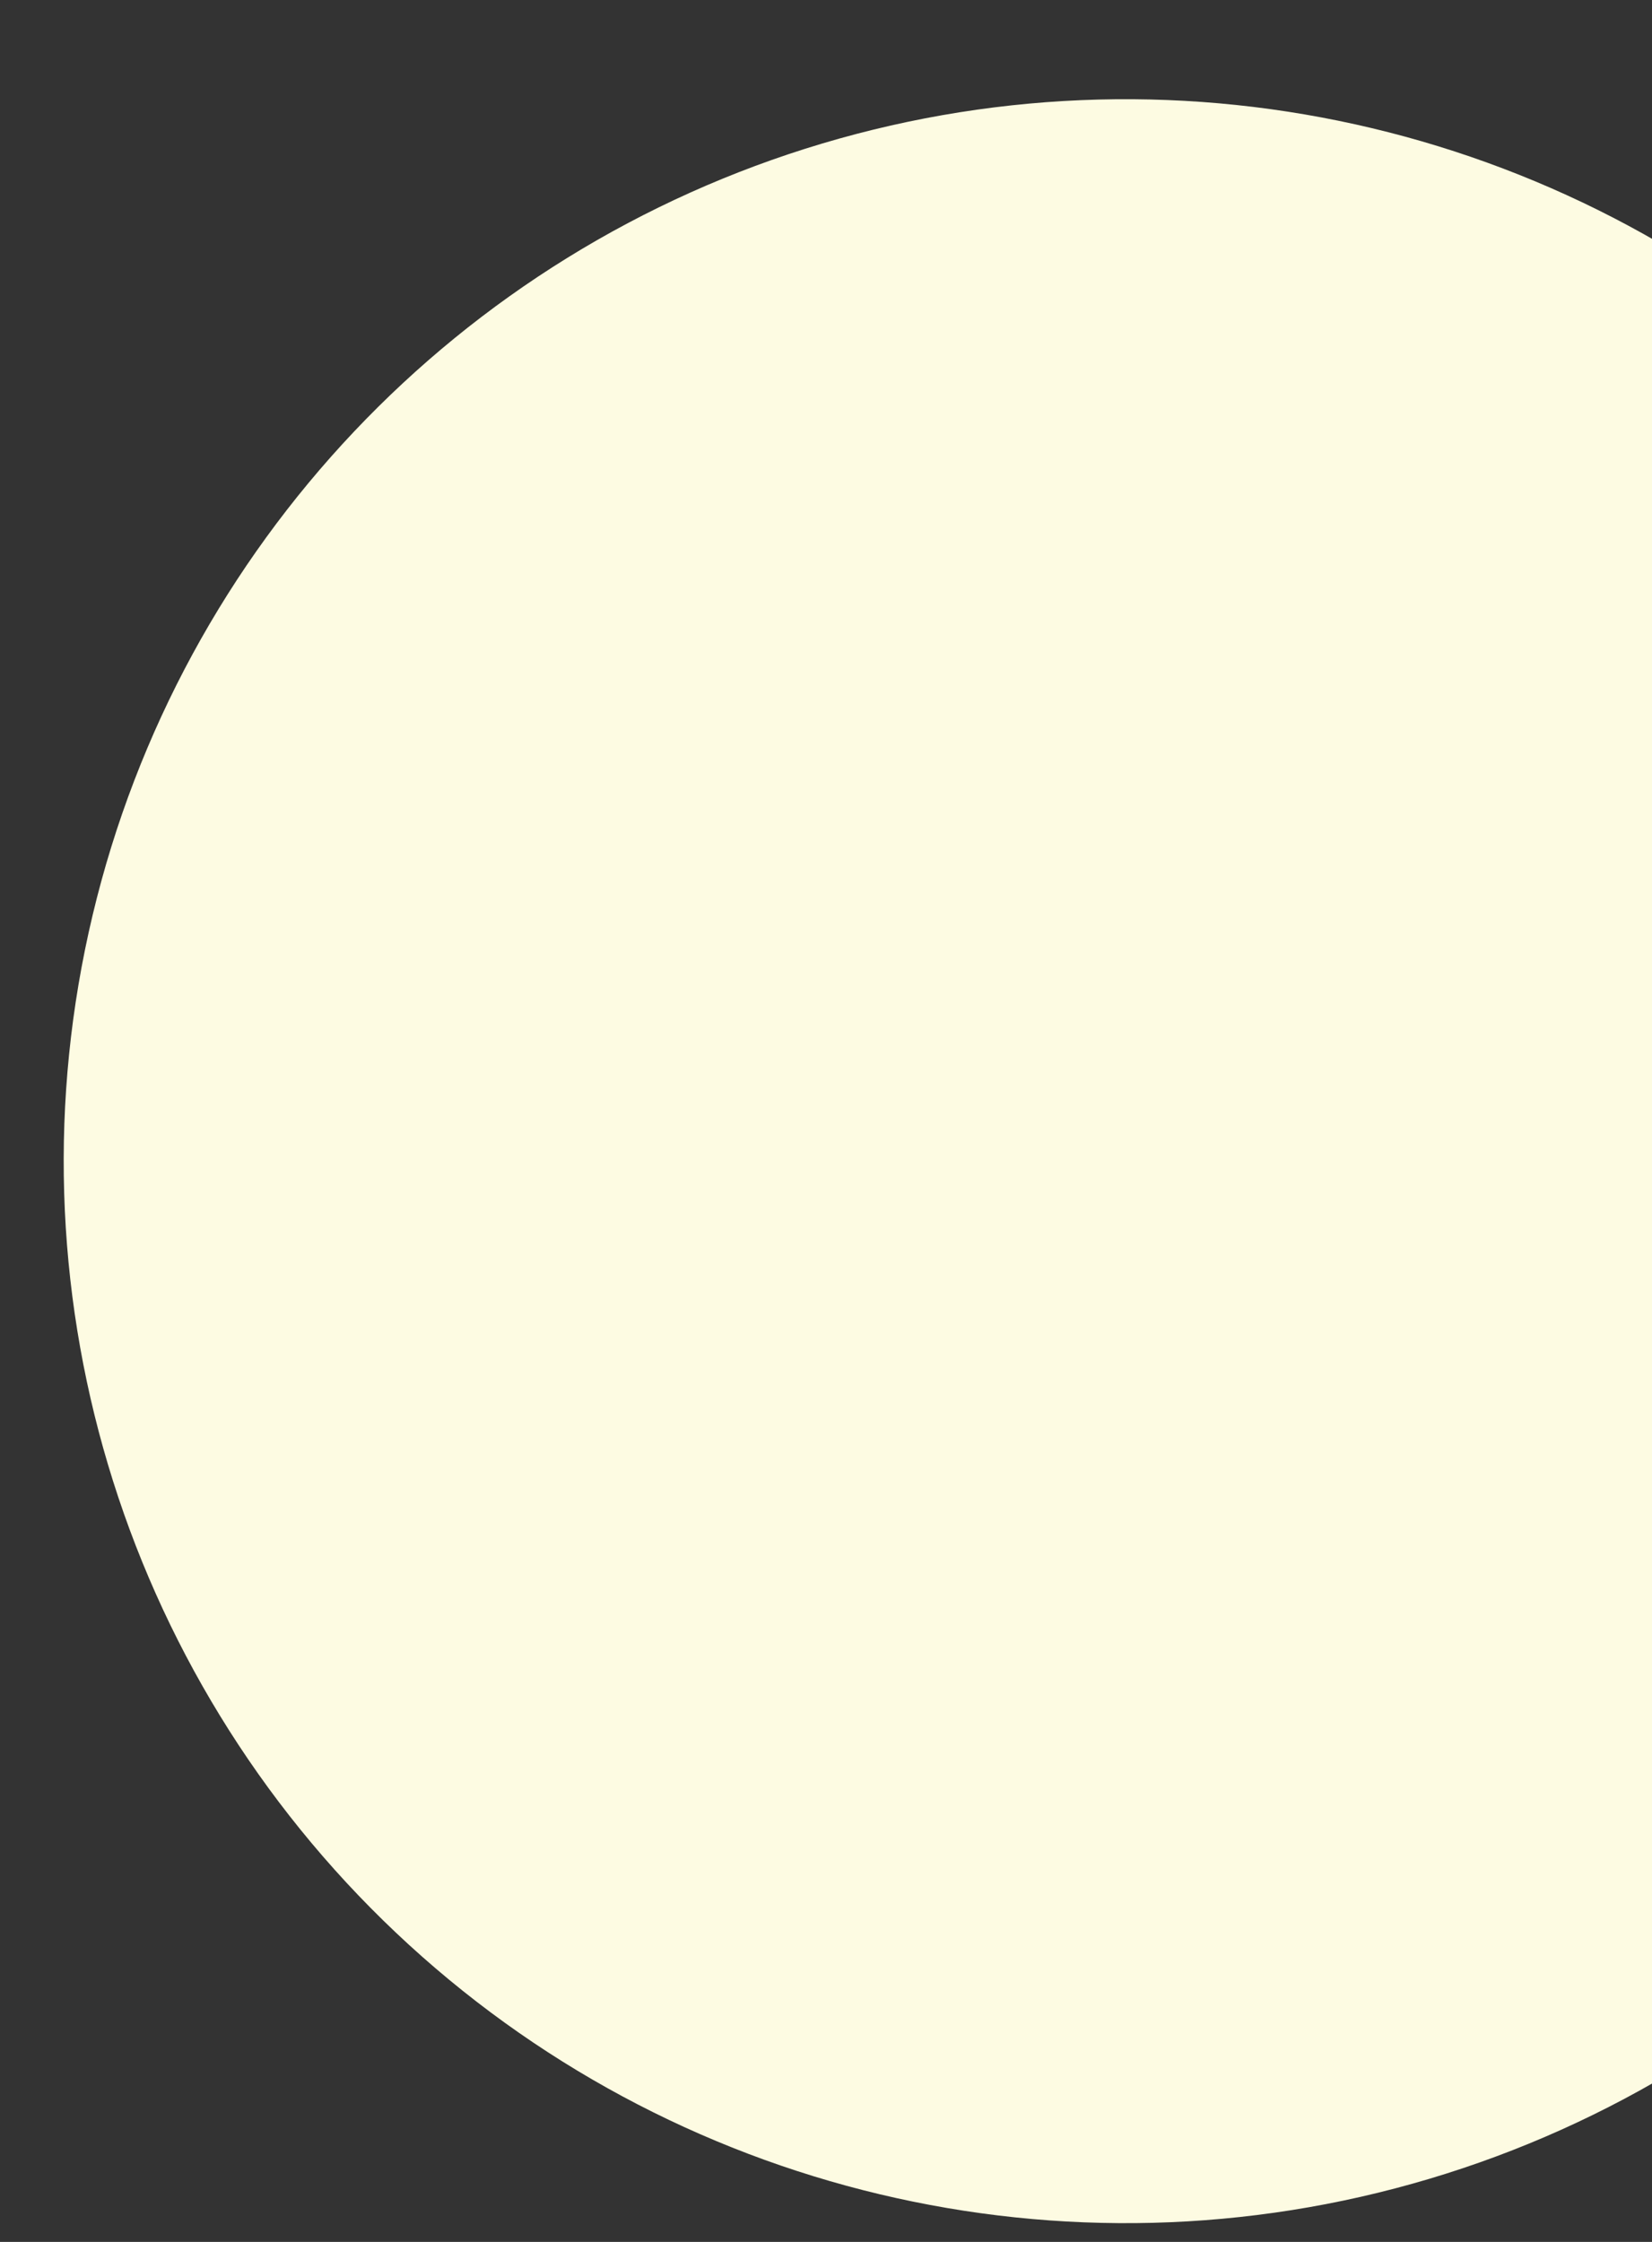 <svg width="14" height="19" viewBox="0 0 14 19" fill="none" xmlns="http://www.w3.org/2000/svg">
<rect x="0" y="0" width="14" height="19" fill="#333333" stroke="none"/>
<circle cx="9.54" cy="9.841" r="9" transform="rotate(13.399 9.54 9.841)" fill="#FDFBE2"/>
</svg>
